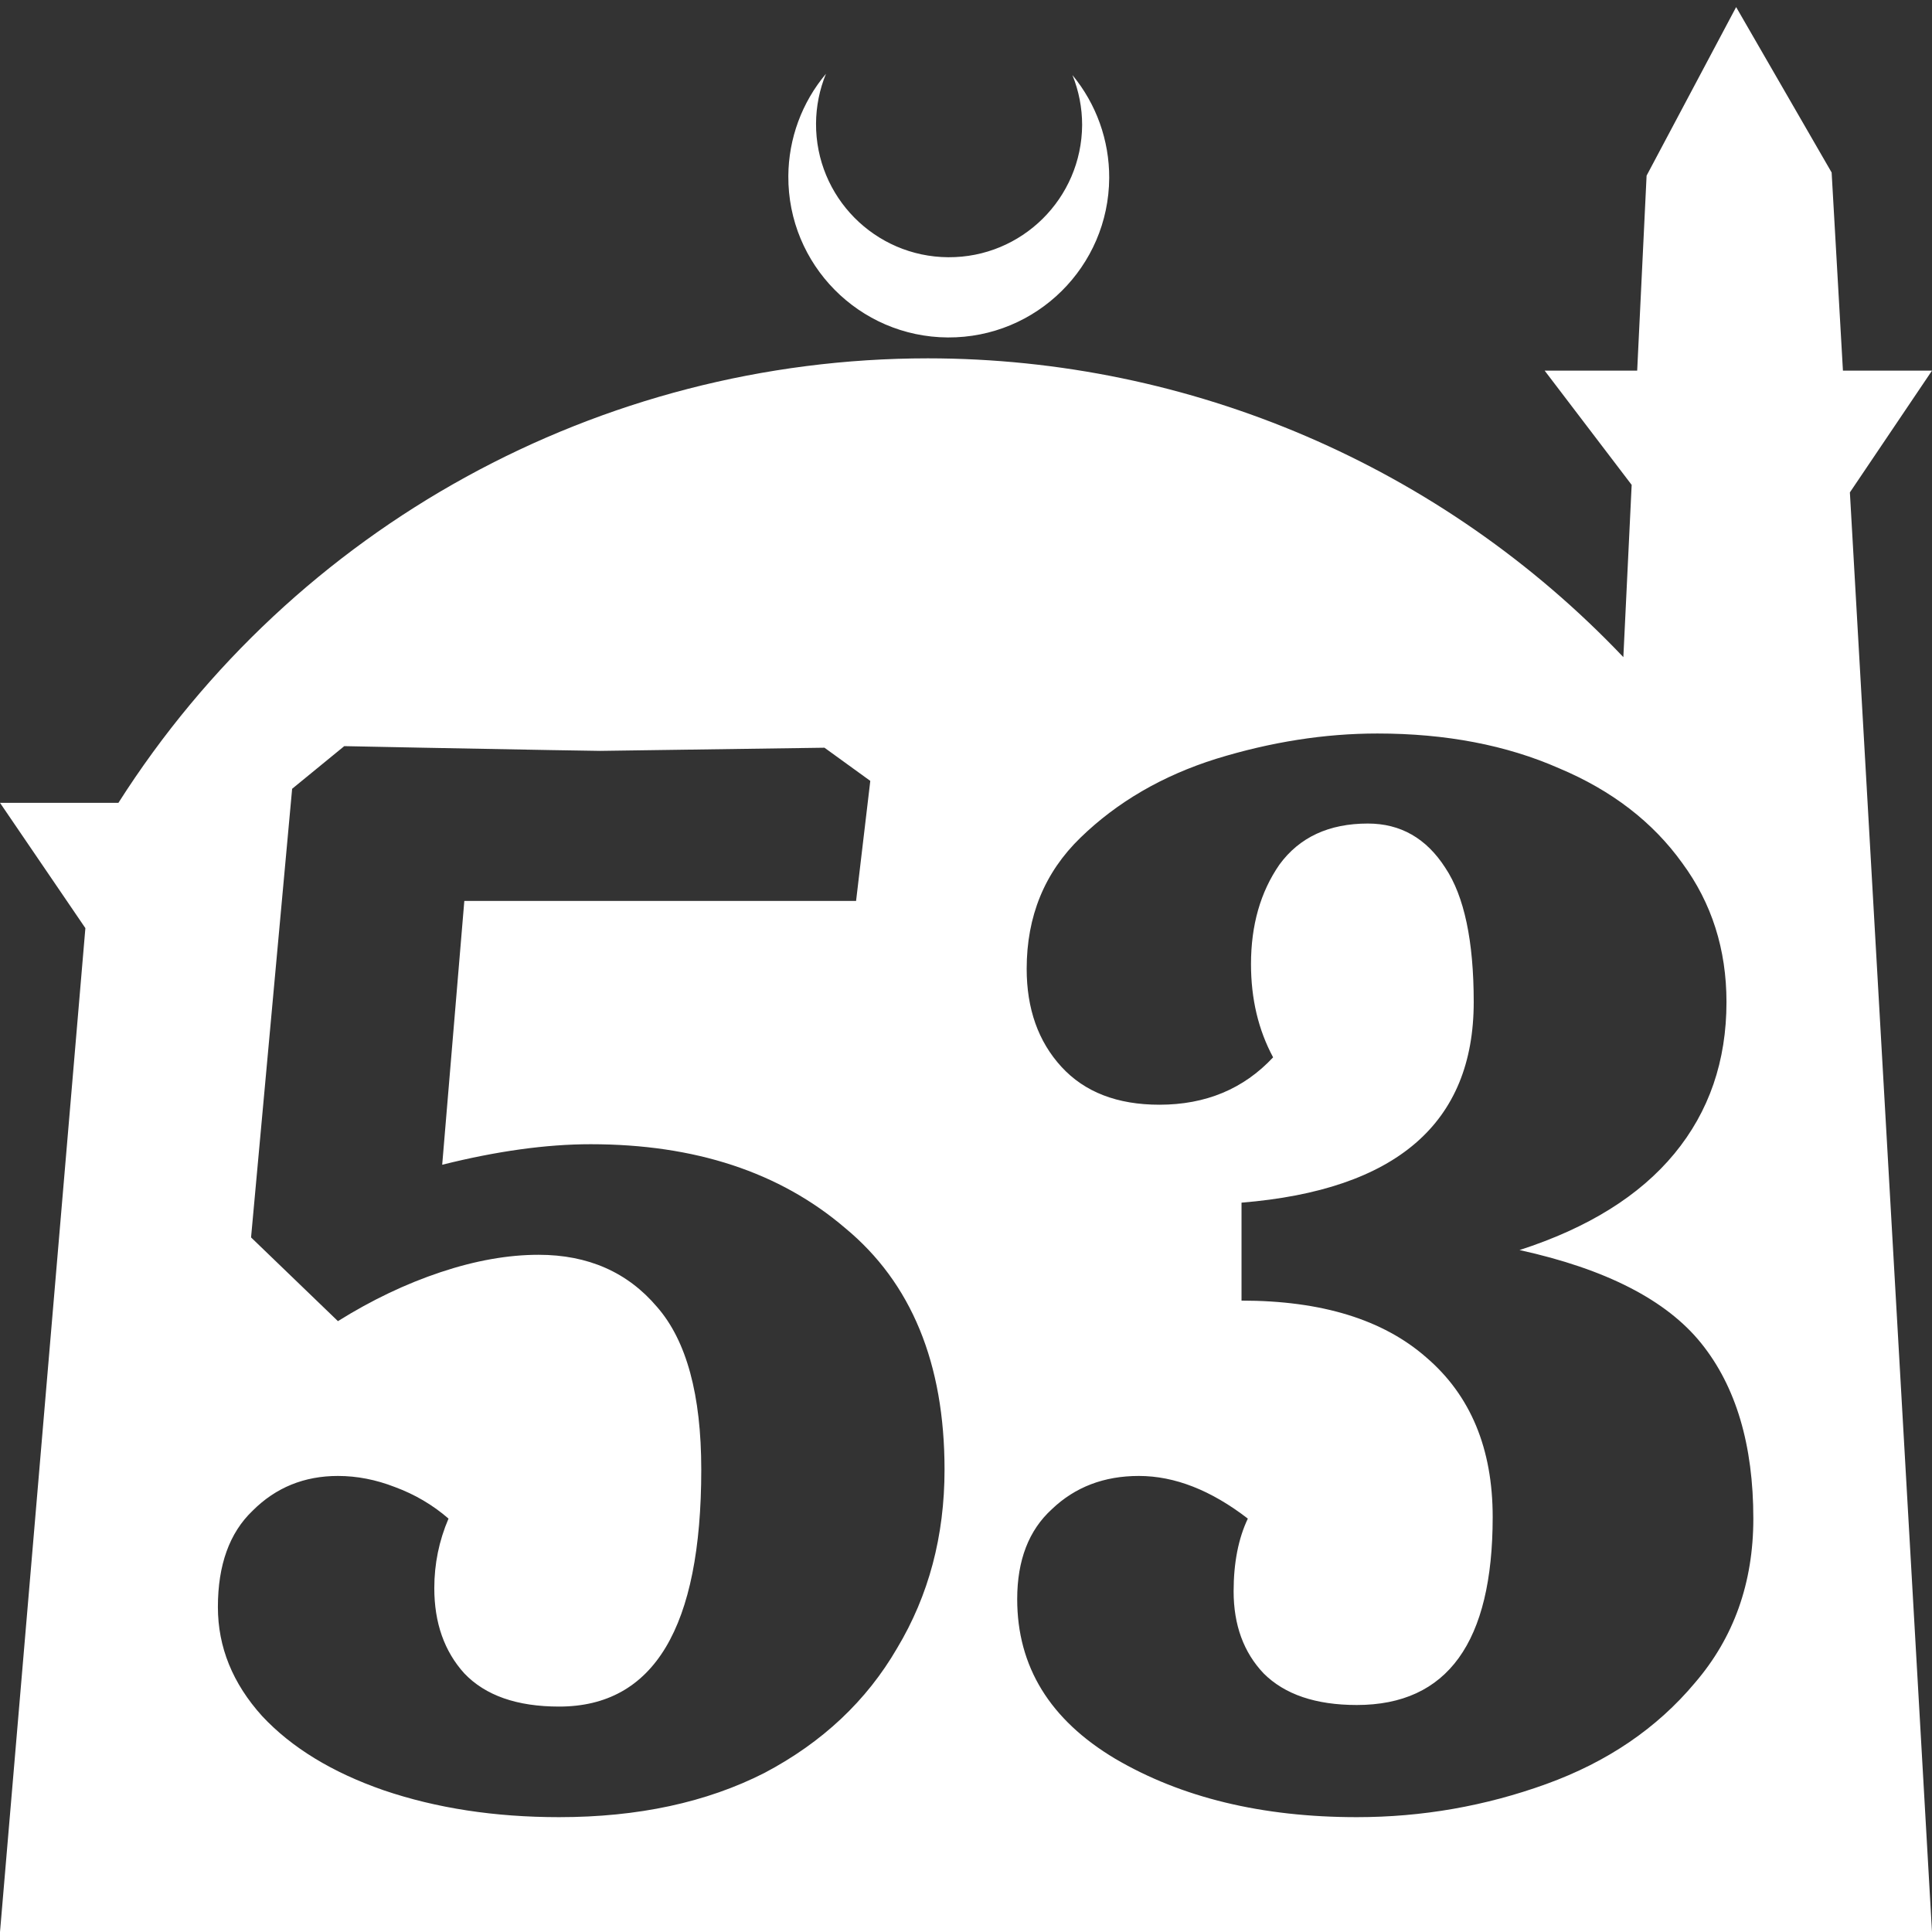 <?xml version="1.0" encoding="UTF-8" standalone="no"?>
<!-- Created with Inkscape (http://www.inkscape.org/) -->

<svg
   width="172.67mm"
   height="172.67mm"
   viewBox="0 0 172.67 172.67"
   version="1.1"
   id="svg1"
   xml:space="preserve"
   xmlns="http://www.w3.org/2000/svg"
   xmlns:svg="http://www.w3.org/2000/svg"><rect x="0" y="0" width="172.67" height="172.67" fill="#333333" stroke="none"/><defs
     id="defs1" /><g
     id="layer1"
     transform="translate(157.251,198.81)"><path
       id="path5"
       style="fill:#ffffff;fill-opacity:1;stroke-width:0.805;stroke-linecap:round;stroke-linejoin:round"
       d="M -2.086 -198.177 L -10.089 -183.113 L -10.93 -165.684 L -19.199 -165.684 L -11.423 -155.474 L -12.166 -140.079 C -28.353 -157.121 -50.824 -166.774 -74.327 -166.784 C -103.645 -166.774 -130.927 -151.792 -146.667 -127.059 L -157.251 -127.059 L -149.62 -115.86 L -157.251 -26.14 L -8.514 -26.14 L 15.419 -26.14 L 8.08 -154.802 L 15.419 -165.684 L 7.459 -165.684 L 6.449 -183.393 L -2.086 -198.177 z M -83.431 -192.216 C -85.585 -189.655 -86.775 -186.421 -86.795 -183.075 C -86.842 -175.155 -80.46 -168.697 -72.54 -168.651 C -64.621 -168.604 -58.163 -174.986 -58.117 -182.905 C -58.103 -186.26 -59.266 -189.514 -61.404 -192.1 C -60.831 -190.684 -60.537 -189.17 -60.537 -187.641 C -60.576 -181.074 -65.931 -175.782 -72.498 -175.82 C -79.065 -175.859 -84.358 -181.214 -84.319 -187.781 C -84.309 -189.303 -84.008 -190.808 -83.431 -192.216 z M -34.151 -133.254 C -28.033 -133.254 -22.621 -132.219 -17.915 -130.148 C -13.209 -128.172 -9.538 -125.348 -6.903 -121.677 C -4.267 -118.101 -2.949 -113.959 -2.949 -109.253 C -2.949 -103.983 -4.502 -99.465 -7.608 -95.7 C -10.714 -91.935 -15.326 -89.065 -21.444 -87.088 C -13.726 -85.394 -8.315 -82.617 -5.209 -78.759 C -2.103 -74.9 -0.549 -69.676 -0.549 -63.087 C -0.549 -57.346 -2.29 -52.452 -5.773 -48.404 C -9.161 -44.357 -13.585 -41.345 -19.044 -39.369 C -24.503 -37.392 -30.151 -36.404 -35.986 -36.404 C -44.457 -36.404 -51.657 -38.146 -57.587 -41.628 C -63.422 -45.11 -66.34 -49.863 -66.34 -55.887 C -66.34 -59.37 -65.305 -62.052 -63.234 -63.935 C -61.163 -65.911 -58.575 -66.899 -55.469 -66.899 C -52.269 -66.899 -49.022 -65.628 -45.728 -63.087 C -46.575 -61.299 -46.998 -59.134 -46.998 -56.593 C -46.998 -53.581 -46.104 -51.134 -44.316 -49.252 C -42.433 -47.369 -39.657 -46.428 -35.986 -46.428 C -27.892 -46.428 -23.844 -52.028 -23.844 -63.229 C -23.844 -69.347 -25.821 -74.099 -29.774 -77.488 C -33.633 -80.876 -39.139 -82.57 -46.292 -82.57 L -46.292 -91.324 C -32.456 -92.453 -25.539 -98.429 -25.539 -109.253 C -25.539 -114.712 -26.385 -118.713 -28.08 -121.254 C -29.774 -123.89 -32.08 -125.207 -34.998 -125.207 C -38.48 -125.207 -41.116 -123.983 -42.904 -121.536 C -44.598 -119.089 -45.445 -116.124 -45.445 -112.642 C -45.445 -109.536 -44.786 -106.759 -43.468 -104.312 C -46.104 -101.488 -49.492 -100.077 -53.634 -100.077 C -57.398 -100.077 -60.316 -101.206 -62.387 -103.465 C -64.457 -105.724 -65.493 -108.642 -65.493 -112.219 C -65.493 -116.925 -63.893 -120.83 -60.693 -123.936 C -57.398 -127.136 -53.351 -129.489 -48.551 -130.995 C -43.657 -132.501 -38.857 -133.254 -34.151 -133.254 z M -126.483 -132.125 L -119.424 -131.984 C -109.447 -131.795 -104.176 -131.701 -103.611 -131.701 L -83.564 -131.984 L -79.47 -129.019 L -80.74 -118.289 L -115.753 -118.289 L -117.73 -94.712 C -112.836 -95.936 -108.412 -96.547 -104.459 -96.547 C -95.141 -96.547 -87.564 -94.053 -81.728 -89.065 C -75.799 -84.171 -72.834 -76.97 -72.834 -67.464 C -72.834 -61.535 -74.246 -56.217 -77.07 -51.511 C -79.799 -46.805 -83.752 -43.087 -88.929 -40.357 C -94.105 -37.722 -100.223 -36.404 -107.282 -36.404 C -113.024 -36.404 -118.247 -37.204 -122.953 -38.804 C -127.565 -40.404 -131.189 -42.616 -133.825 -45.44 C -136.46 -48.357 -137.777 -51.605 -137.777 -55.181 C -137.777 -58.946 -136.742 -61.817 -134.672 -63.793 C -132.601 -65.864 -130.06 -66.899 -127.048 -66.899 C -125.354 -66.899 -123.659 -66.57 -121.965 -65.911 C -120.177 -65.252 -118.577 -64.311 -117.165 -63.087 C -118.012 -61.111 -118.436 -59.04 -118.436 -56.875 C -118.436 -53.769 -117.542 -51.228 -115.753 -49.252 C -113.871 -47.275 -111.047 -46.287 -107.282 -46.287 C -98.812 -46.287 -94.576 -53.346 -94.576 -67.464 C -94.576 -74.147 -95.894 -78.994 -98.529 -82.005 C -101.164 -85.111 -104.694 -86.665 -109.118 -86.665 C -111.847 -86.665 -114.765 -86.147 -117.871 -85.112 C -120.977 -84.076 -124.036 -82.618 -127.048 -80.735 L -134.813 -88.217 L -131.142 -128.313 L -126.483 -132.125 z " /></g></svg>
